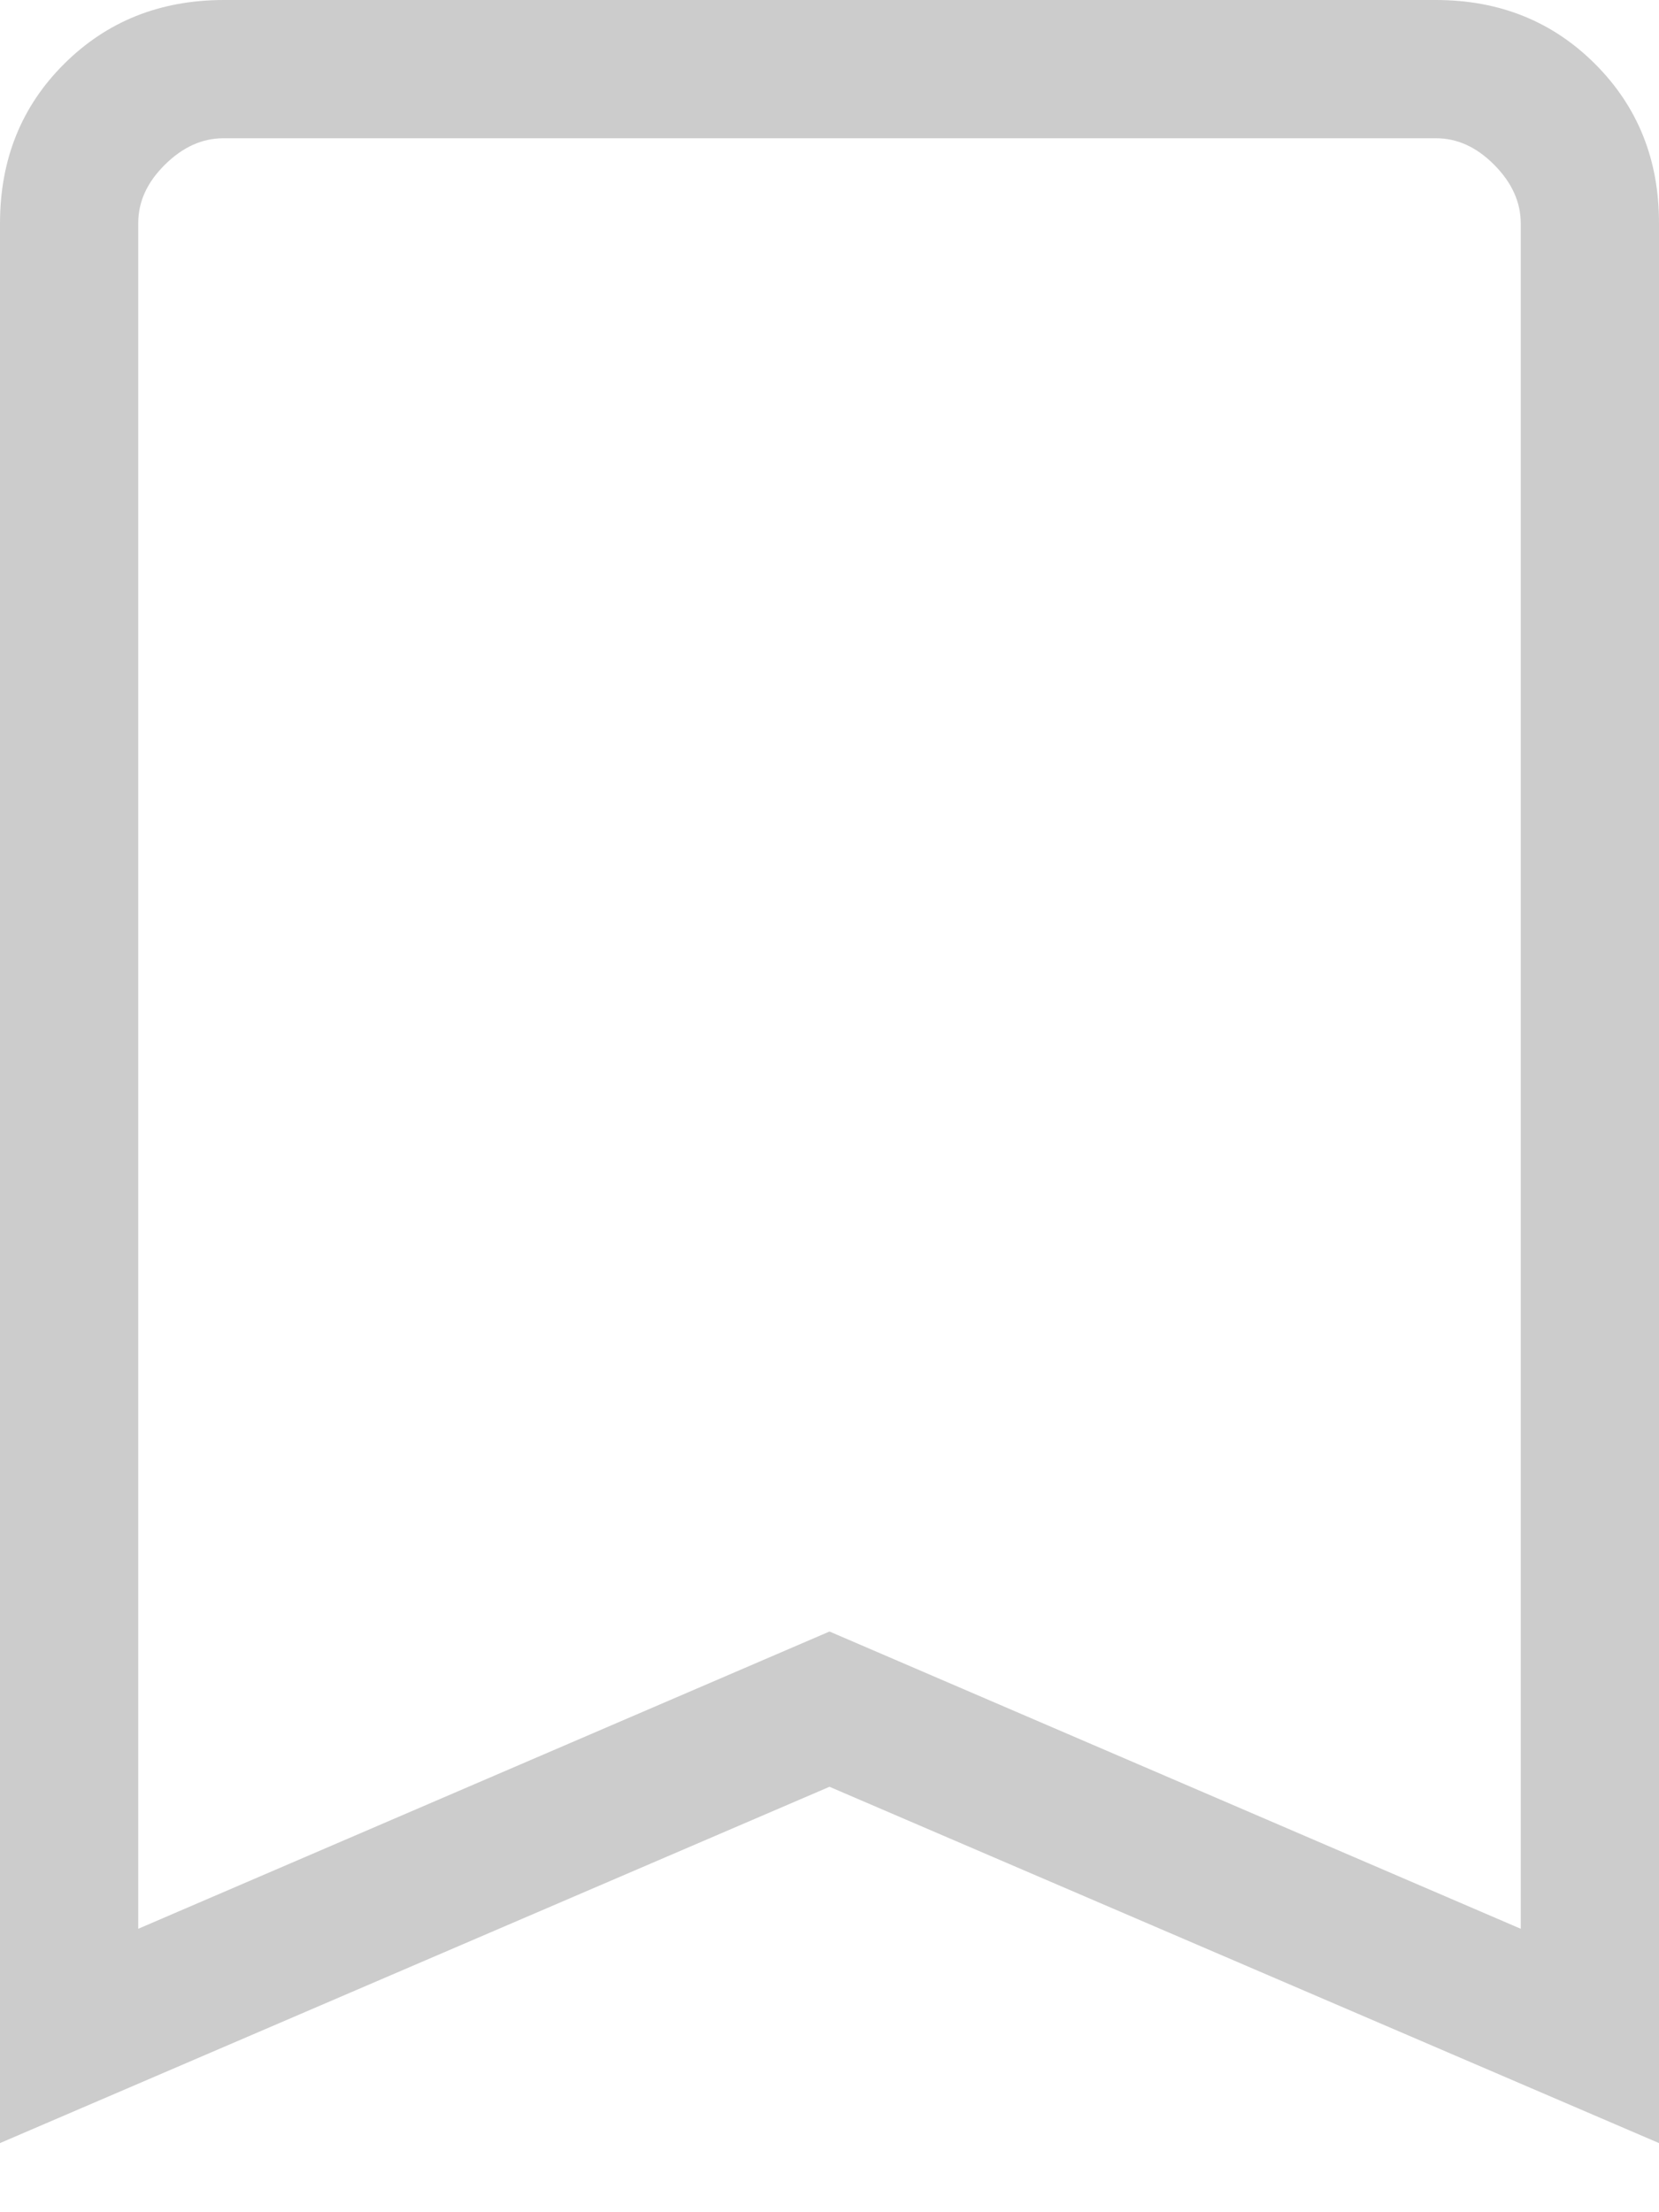 <svg width="12" height="16" viewBox="0 0 12 16" fill="none" xmlns="http://www.w3.org/2000/svg">
<path d="M0 15.5V1.616C0 1.155 0.154 0.771 0.463 0.463C0.772 0.155 1.156 0.001 1.616 0H10.385C10.845 0 11.229 0.154 11.538 0.463C11.847 0.772 12.001 1.156 12 1.616V15.5L6 12.923L0 15.5ZM1 13.95L6 11.8L11 13.95V1.616C11 1.462 10.936 1.321 10.808 1.192C10.68 1.063 10.539 0.999 10.384 1H1.616C1.462 1 1.321 1.064 1.192 1.192C1.063 1.32 0.999 1.461 1 1.616V13.95Z" fill="#CCCCCC"/>
</svg>